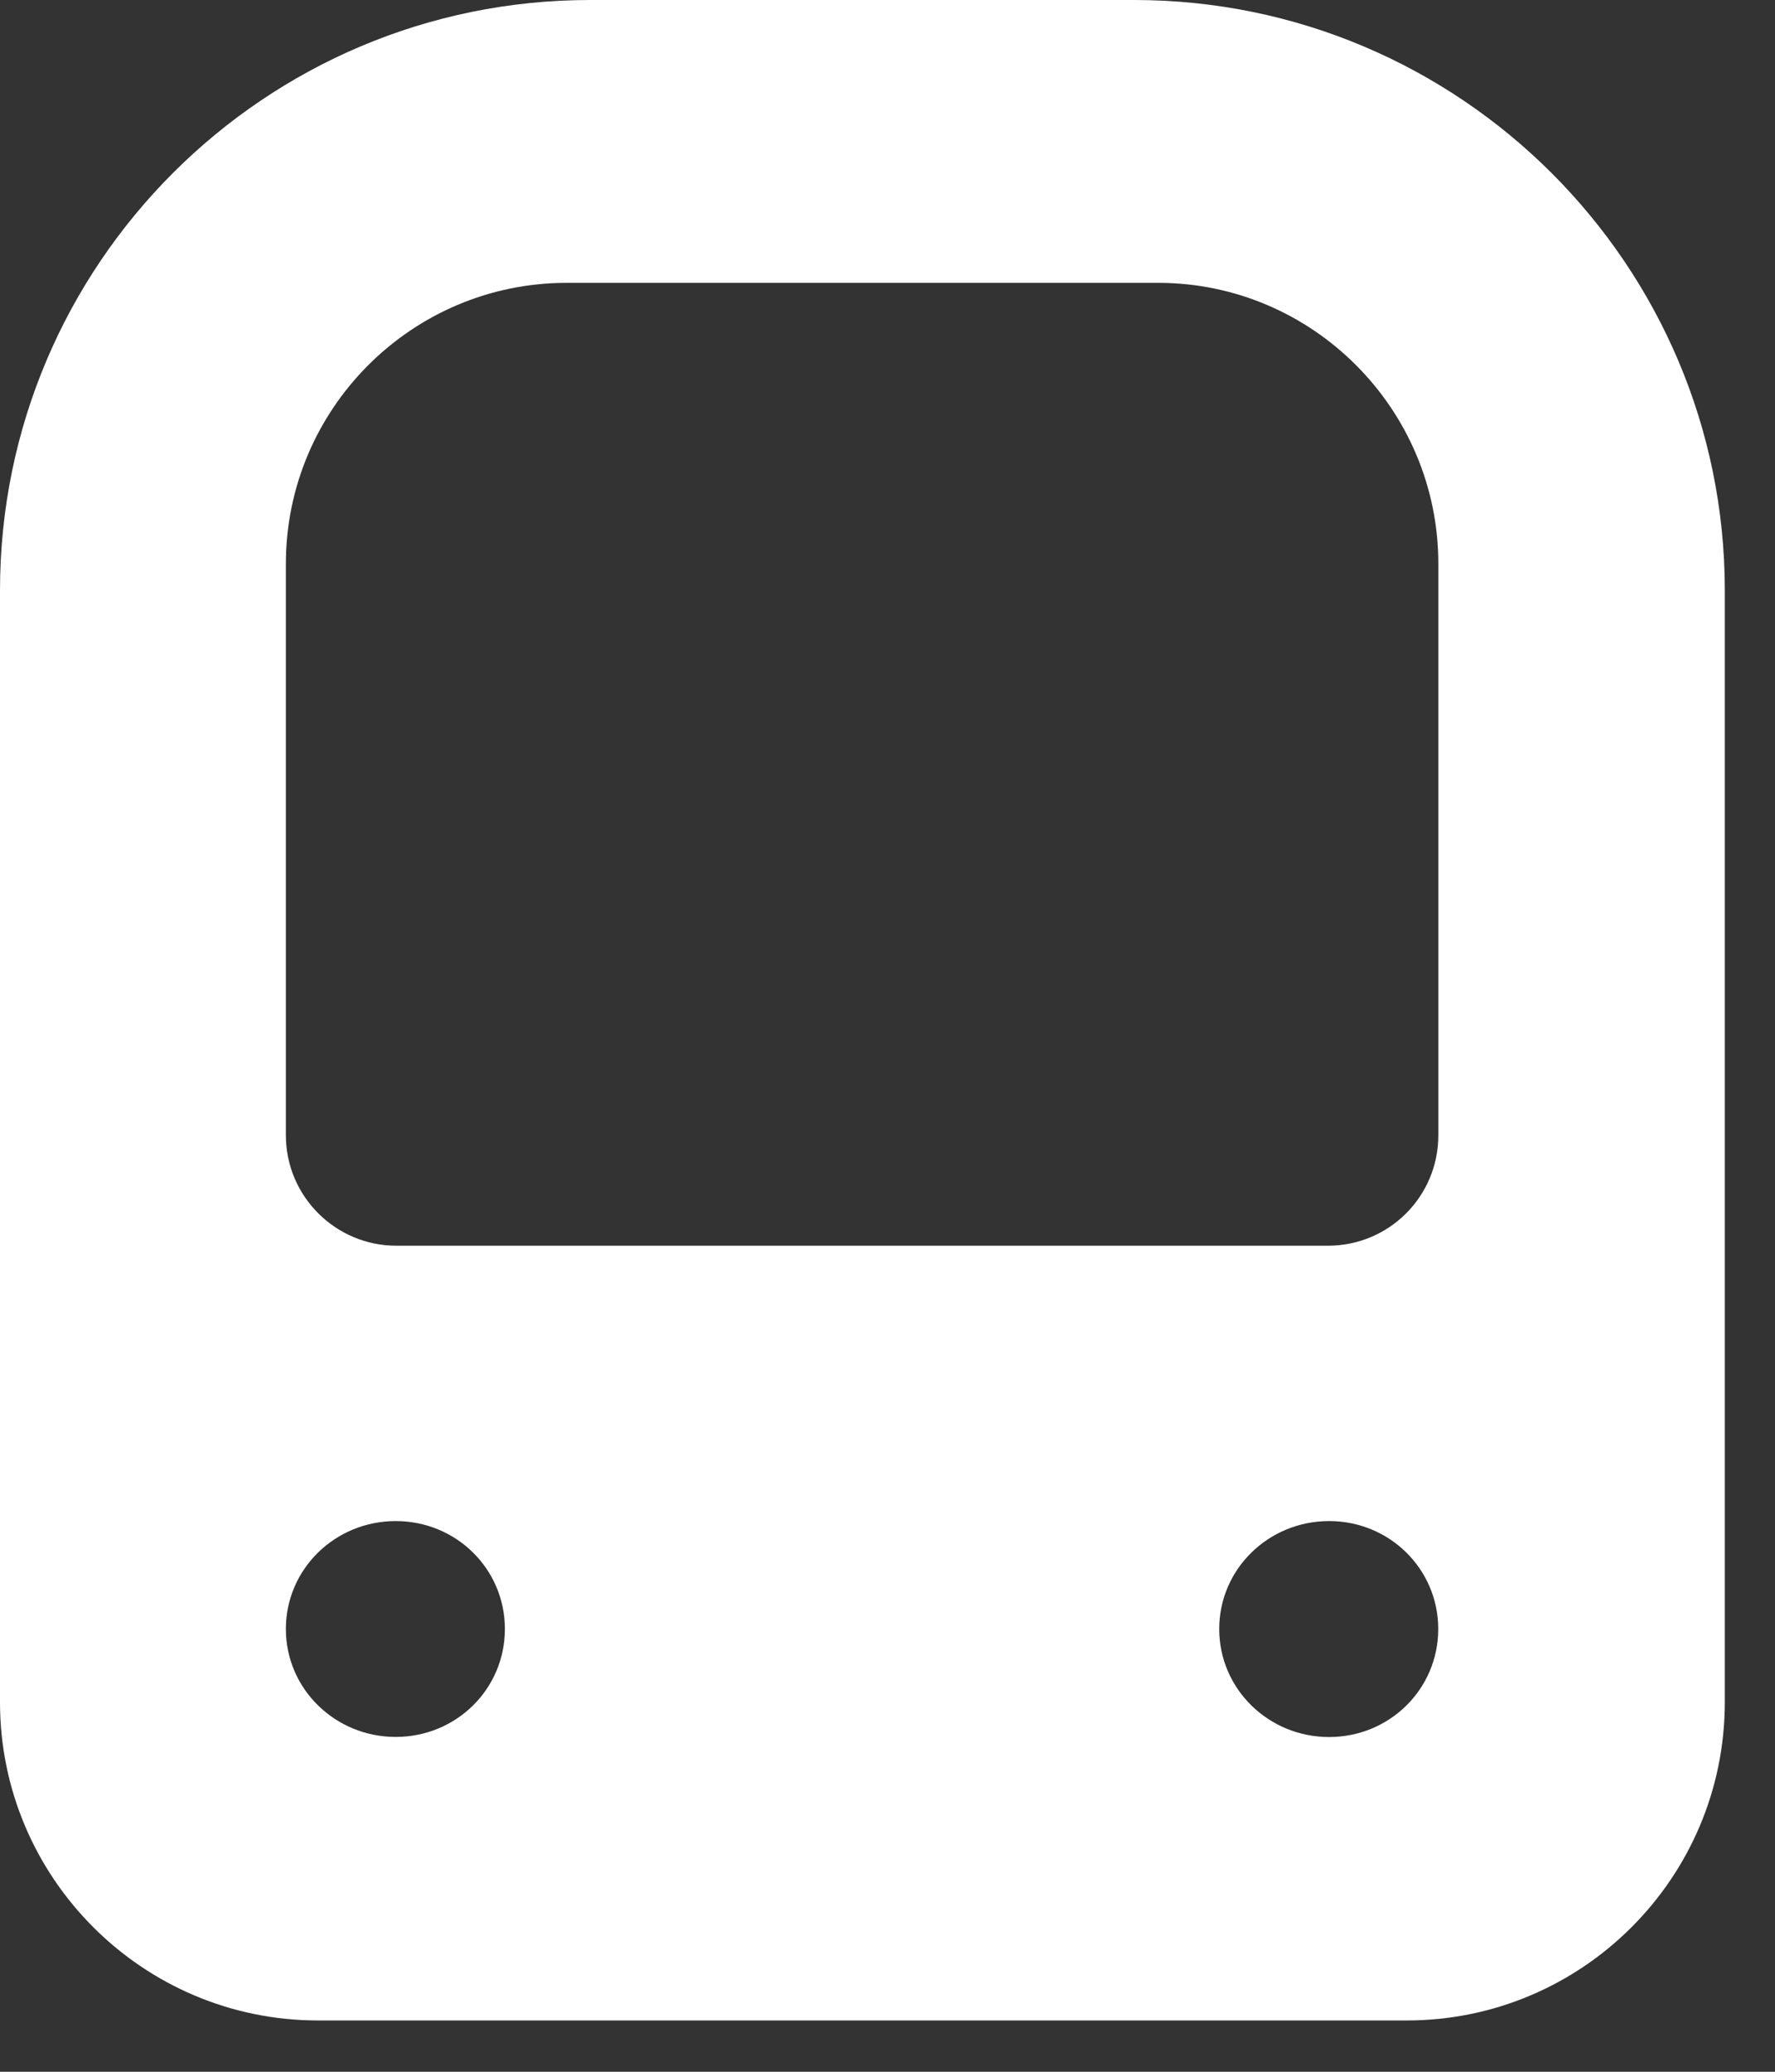 <svg width="18" height="21" viewBox="0 0 18 21" fill="none" xmlns="http://www.w3.org/2000/svg">
<rect x="0" y="0" width="18" height="21" fill="#333333" stroke="none"/>
<path d="M11.501 0H5.984C2.682 0 0 2.682 0 5.984V17.254C0 19.033 1.446 20.48 3.225 20.48H14.266C16.045 20.48 17.491 19.034 17.491 17.254V5.984C17.491 2.682 14.803 0 11.501 0H11.501ZM14.586 5.715V11.507C14.586 12.128 14.086 12.627 13.466 12.627H4.019C3.405 12.627 2.899 12.128 2.899 11.507V5.715C2.899 4.147 4.173 2.867 5.747 2.867H11.744C13.312 2.867 14.586 4.147 14.586 5.715H14.586ZM4.013 15.418C4.627 15.418 5.12 15.904 5.12 16.512C5.12 17.12 4.627 17.606 4.013 17.606C3.399 17.606 2.899 17.12 2.899 16.512C2.899 15.904 3.398 15.418 4.013 15.418ZM13.478 17.607C12.864 17.607 12.364 17.12 12.364 16.512C12.364 15.904 12.864 15.418 13.478 15.418C14.092 15.418 14.585 15.905 14.585 16.512C14.585 17.12 14.093 17.607 13.478 17.607Z" fill="white"/>
</svg>
